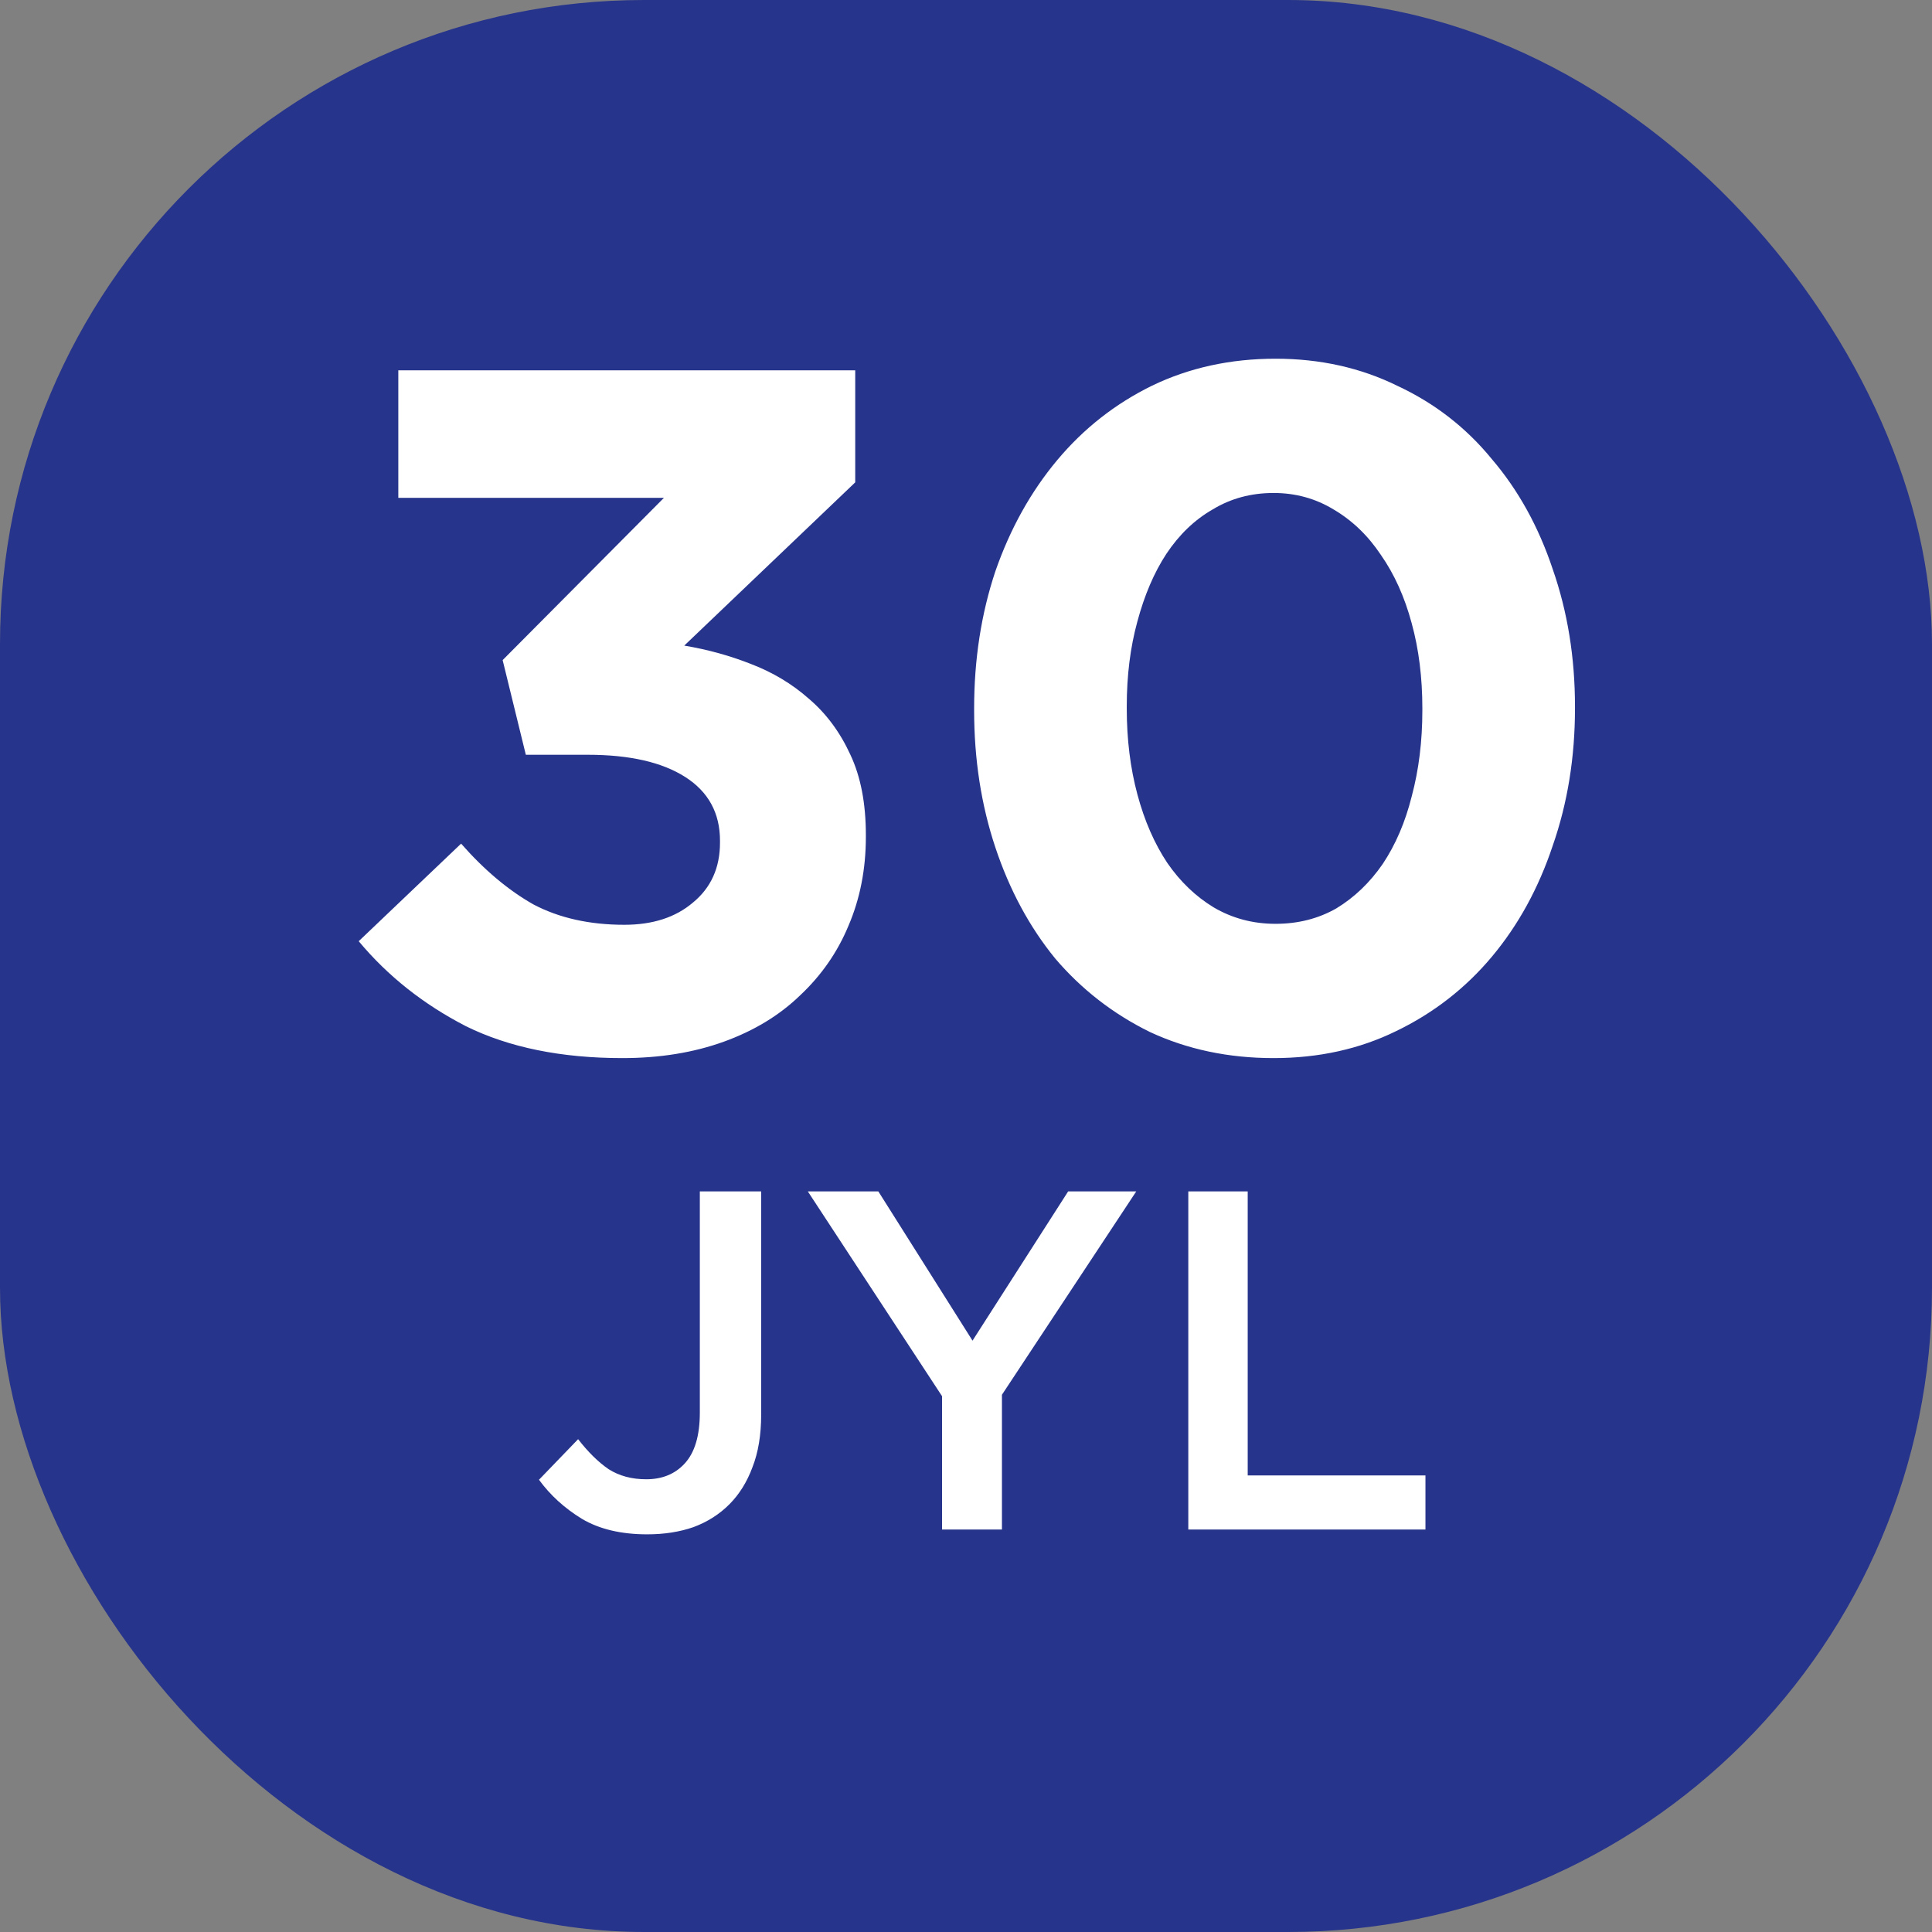 <svg width="48" height="48" viewBox="0 0 48 48" fill="none" xmlns="http://www.w3.org/2000/svg">
<rect x="0" y="0" width="48" height="48" fill="#808080" stroke="none"/>
<rect width="48" height="48" rx="16" fill="#27348B"/>
<path d="M15.464 26.288C13.944 26.288 12.648 26.024 11.576 25.496C10.52 24.952 9.632 24.248 8.912 23.384L11.456 20.96C12.032 21.616 12.632 22.12 13.256 22.472C13.896 22.808 14.648 22.976 15.512 22.976C16.216 22.976 16.784 22.792 17.216 22.424C17.664 22.056 17.888 21.56 17.888 20.936V20.888C17.888 20.2 17.6 19.672 17.024 19.304C16.448 18.936 15.64 18.752 14.6 18.752H13.064L12.488 16.4L16.496 12.368H9.896V9.2H21.248V11.984L17 16.04C17.576 16.136 18.128 16.288 18.656 16.496C19.2 16.704 19.68 16.992 20.096 17.36C20.528 17.728 20.872 18.192 21.128 18.752C21.384 19.296 21.512 19.96 21.512 20.744V20.792C21.512 21.592 21.368 22.328 21.08 23C20.808 23.656 20.408 24.232 19.88 24.728C19.368 25.224 18.736 25.608 17.984 25.88C17.232 26.152 16.392 26.288 15.464 26.288ZM31.642 26.288C30.522 26.288 29.498 26.072 28.57 25.64C27.658 25.192 26.874 24.584 26.218 23.816C25.578 23.032 25.082 22.112 24.73 21.056C24.378 20 24.202 18.864 24.202 17.648V17.6C24.202 16.384 24.378 15.248 24.73 14.192C25.098 13.136 25.61 12.216 26.266 11.432C26.922 10.648 27.706 10.032 28.618 9.584C29.546 9.136 30.57 8.912 31.69 8.912C32.794 8.912 33.802 9.136 34.714 9.584C35.642 10.016 36.426 10.624 37.066 11.408C37.722 12.176 38.226 13.088 38.578 14.144C38.946 15.2 39.13 16.336 39.13 17.552V17.6C39.13 18.816 38.946 19.952 38.578 21.008C38.226 22.064 37.722 22.984 37.066 23.768C36.41 24.552 35.618 25.168 34.69 25.616C33.778 26.064 32.762 26.288 31.642 26.288ZM31.69 22.952C32.25 22.952 32.754 22.824 33.202 22.568C33.65 22.296 34.034 21.928 34.354 21.464C34.674 20.984 34.914 20.424 35.074 19.784C35.25 19.128 35.338 18.416 35.338 17.648V17.6C35.338 16.832 35.25 16.128 35.074 15.488C34.898 14.832 34.642 14.264 34.306 13.784C33.986 13.304 33.594 12.928 33.13 12.656C32.682 12.384 32.186 12.248 31.642 12.248C31.082 12.248 30.578 12.384 30.13 12.656C29.682 12.912 29.298 13.28 28.978 13.76C28.674 14.224 28.434 14.784 28.258 15.44C28.082 16.08 27.994 16.784 27.994 17.552V17.6C27.994 18.368 28.082 19.08 28.258 19.736C28.434 20.392 28.682 20.96 29.002 21.44C29.322 21.904 29.706 22.272 30.154 22.544C30.618 22.816 31.13 22.952 31.69 22.952Z" fill="white"/>
<path d="M16.079 38.12C15.431 38.12 14.891 37.992 14.459 37.736C14.027 37.472 13.671 37.148 13.391 36.764L14.363 35.756C14.611 36.076 14.863 36.324 15.119 36.5C15.383 36.668 15.695 36.752 16.055 36.752C16.455 36.752 16.775 36.62 17.015 36.356C17.263 36.084 17.387 35.664 17.387 35.096V29.6H18.911V35.144C18.911 35.648 18.839 36.084 18.695 36.452C18.559 36.82 18.367 37.128 18.119 37.376C17.871 37.624 17.575 37.812 17.231 37.94C16.887 38.06 16.503 38.12 16.079 38.12ZM23.405 34.688L20.07 29.6H21.822L24.162 33.308L26.538 29.6H28.23L24.893 34.652V38H23.405V34.688ZM29.523 29.6H30.999V36.656H35.415V38H29.523V29.6Z" fill="white"/>
</svg>
